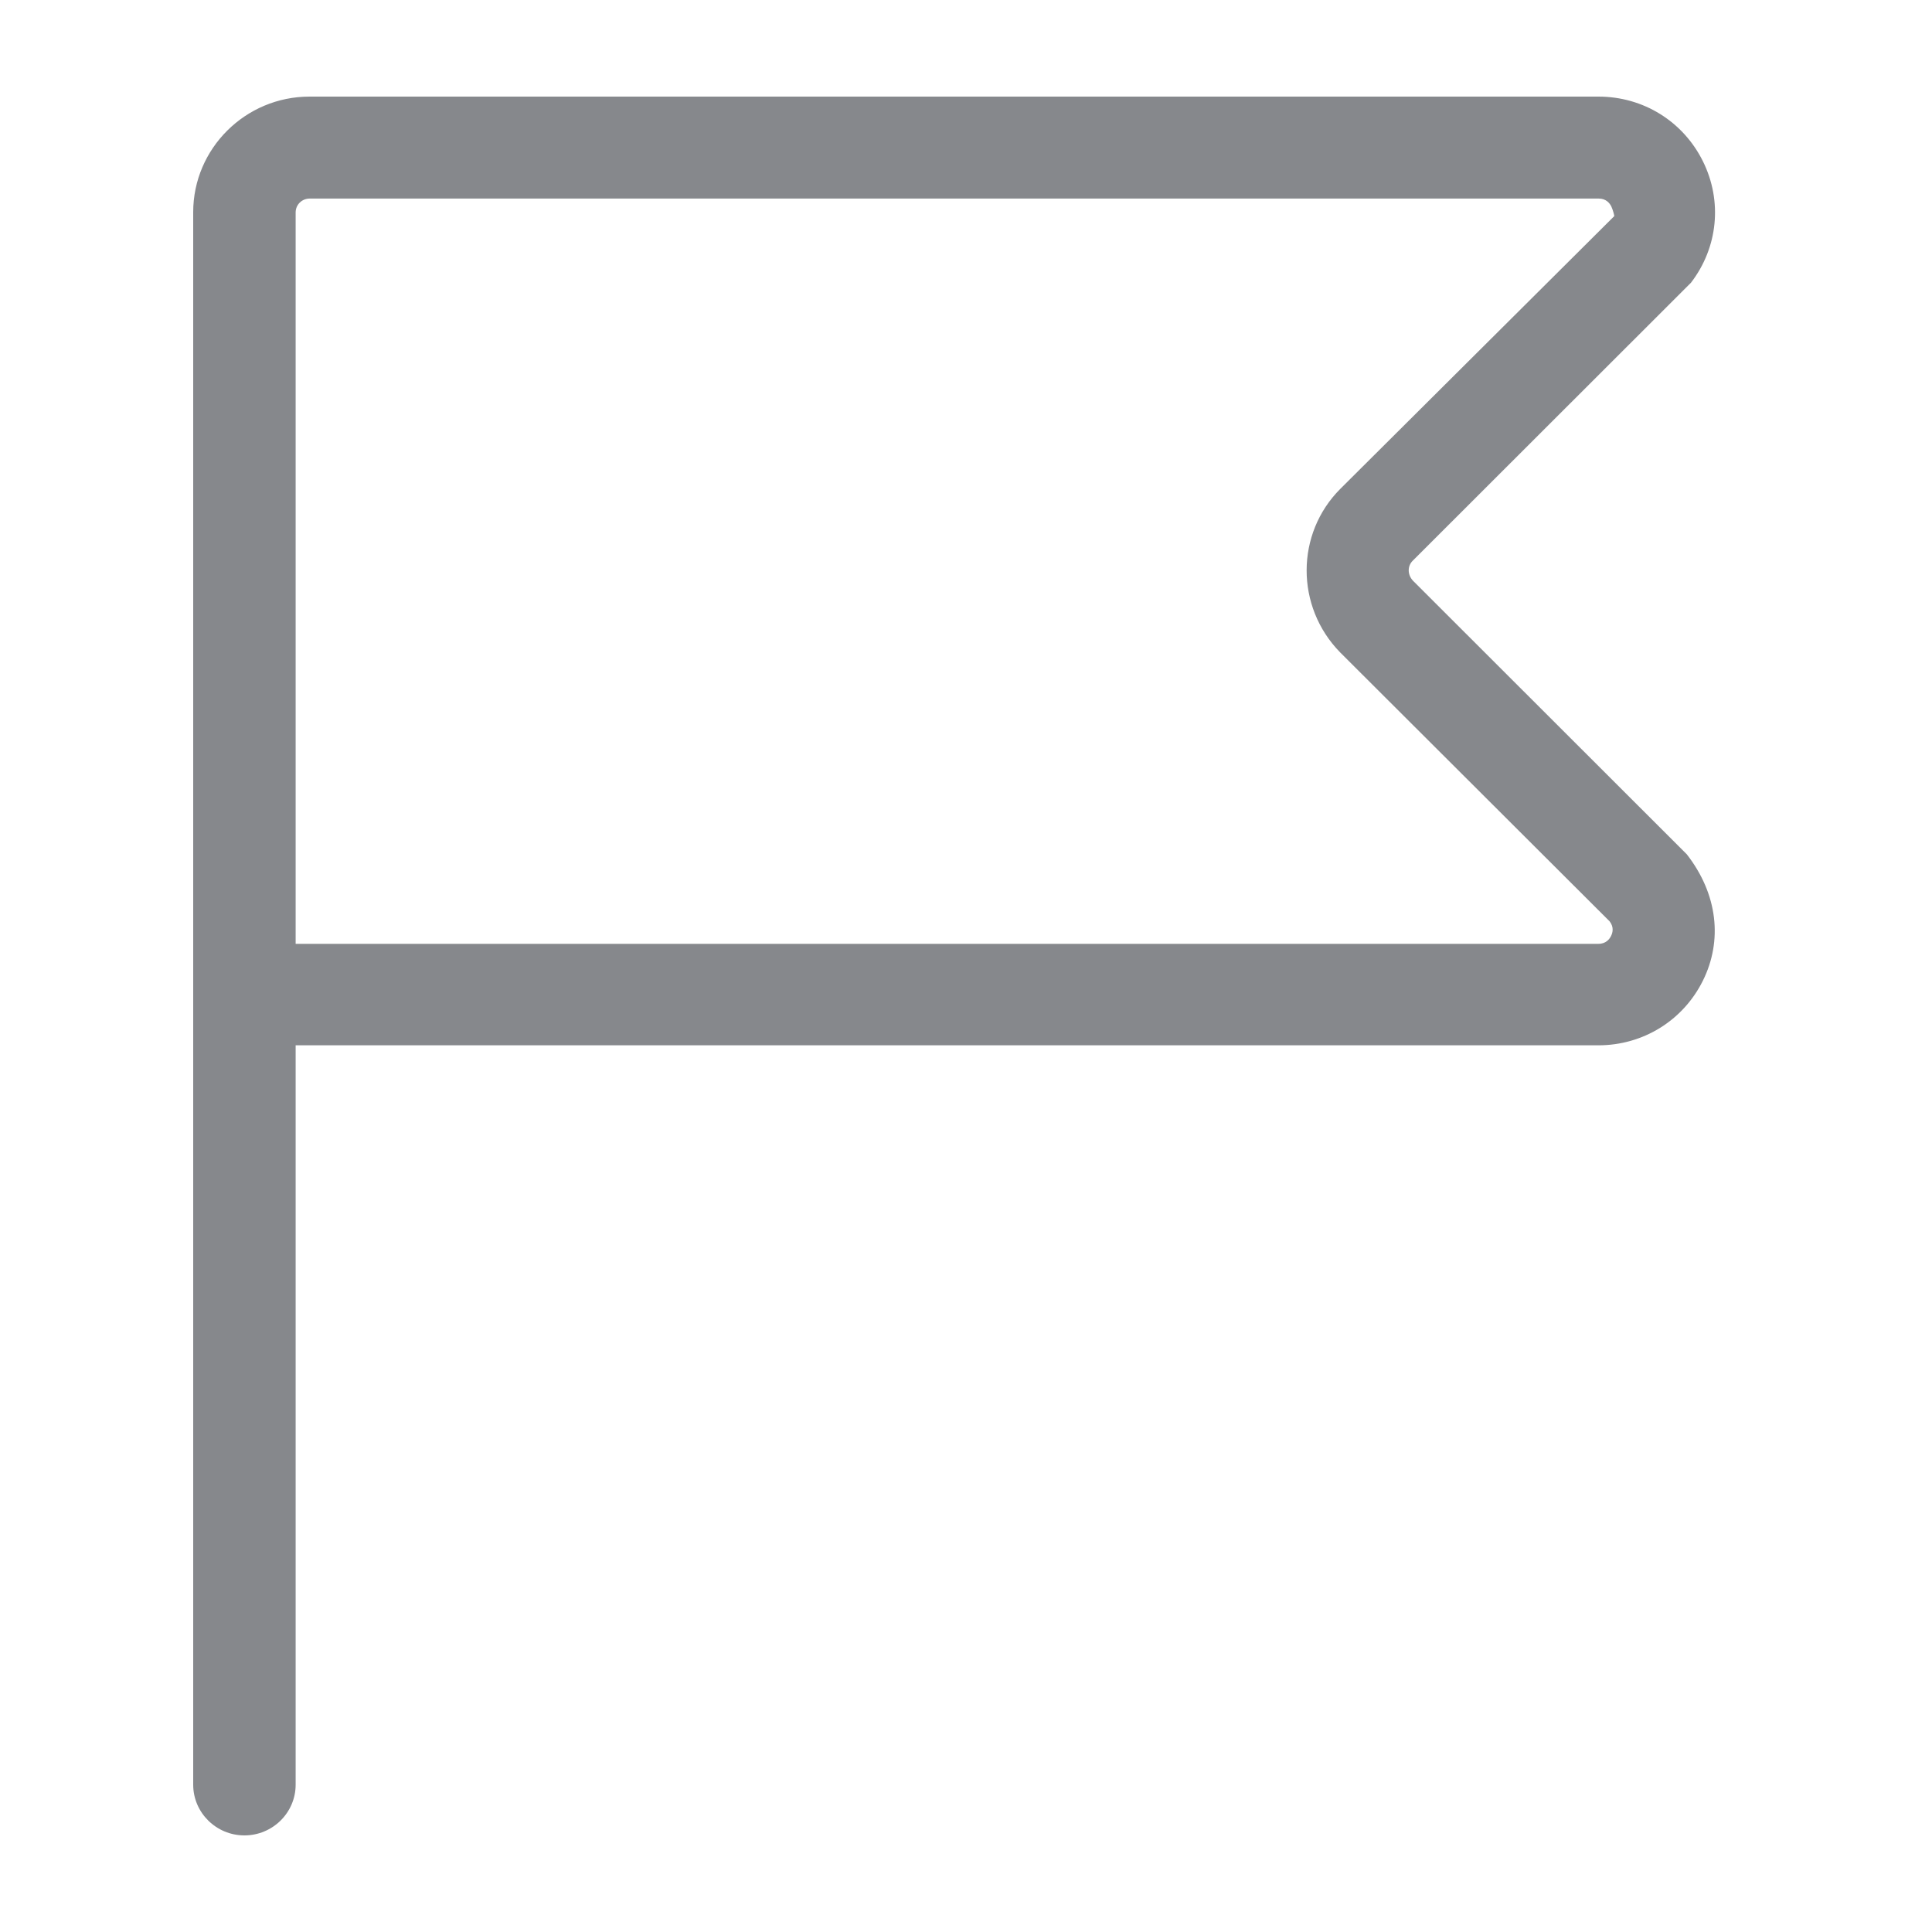<svg width="40" height="40" viewBox="0 0 40 40" fill="none" xmlns="http://www.w3.org/2000/svg">
<path fill-rule="evenodd" clip-rule="evenodd" d="M33.355 19.378C33.325 19.439 33.253 19.541 33.094 19.541H6.121V4.398C6.121 4.239 6.249 4.111 6.413 4.111H33.099C33.258 4.111 33.33 4.213 33.361 4.275C33.396 4.351 33.422 4.459 33.422 4.474L27.751 10.12C26.823 11.047 26.818 12.559 27.746 13.507L33.325 19.075C33.417 19.193 33.391 19.306 33.355 19.378ZM29.257 12.026C29.139 11.903 29.134 11.719 29.252 11.606L35.01 5.853C35.569 5.125 35.666 4.162 35.256 3.337C34.846 2.512 34.021 2 33.094 2H6.408C5.081 2 4 3.076 4 4.392V36.95C4 37.529 4.476 38 5.06 38C5.645 38 6.121 37.529 6.121 36.95V21.642H33.094C34.016 21.642 34.846 21.13 35.256 20.305C35.666 19.48 35.569 18.517 34.923 17.687L29.257 12.026Z" fill="#86888C"/>
</svg>
